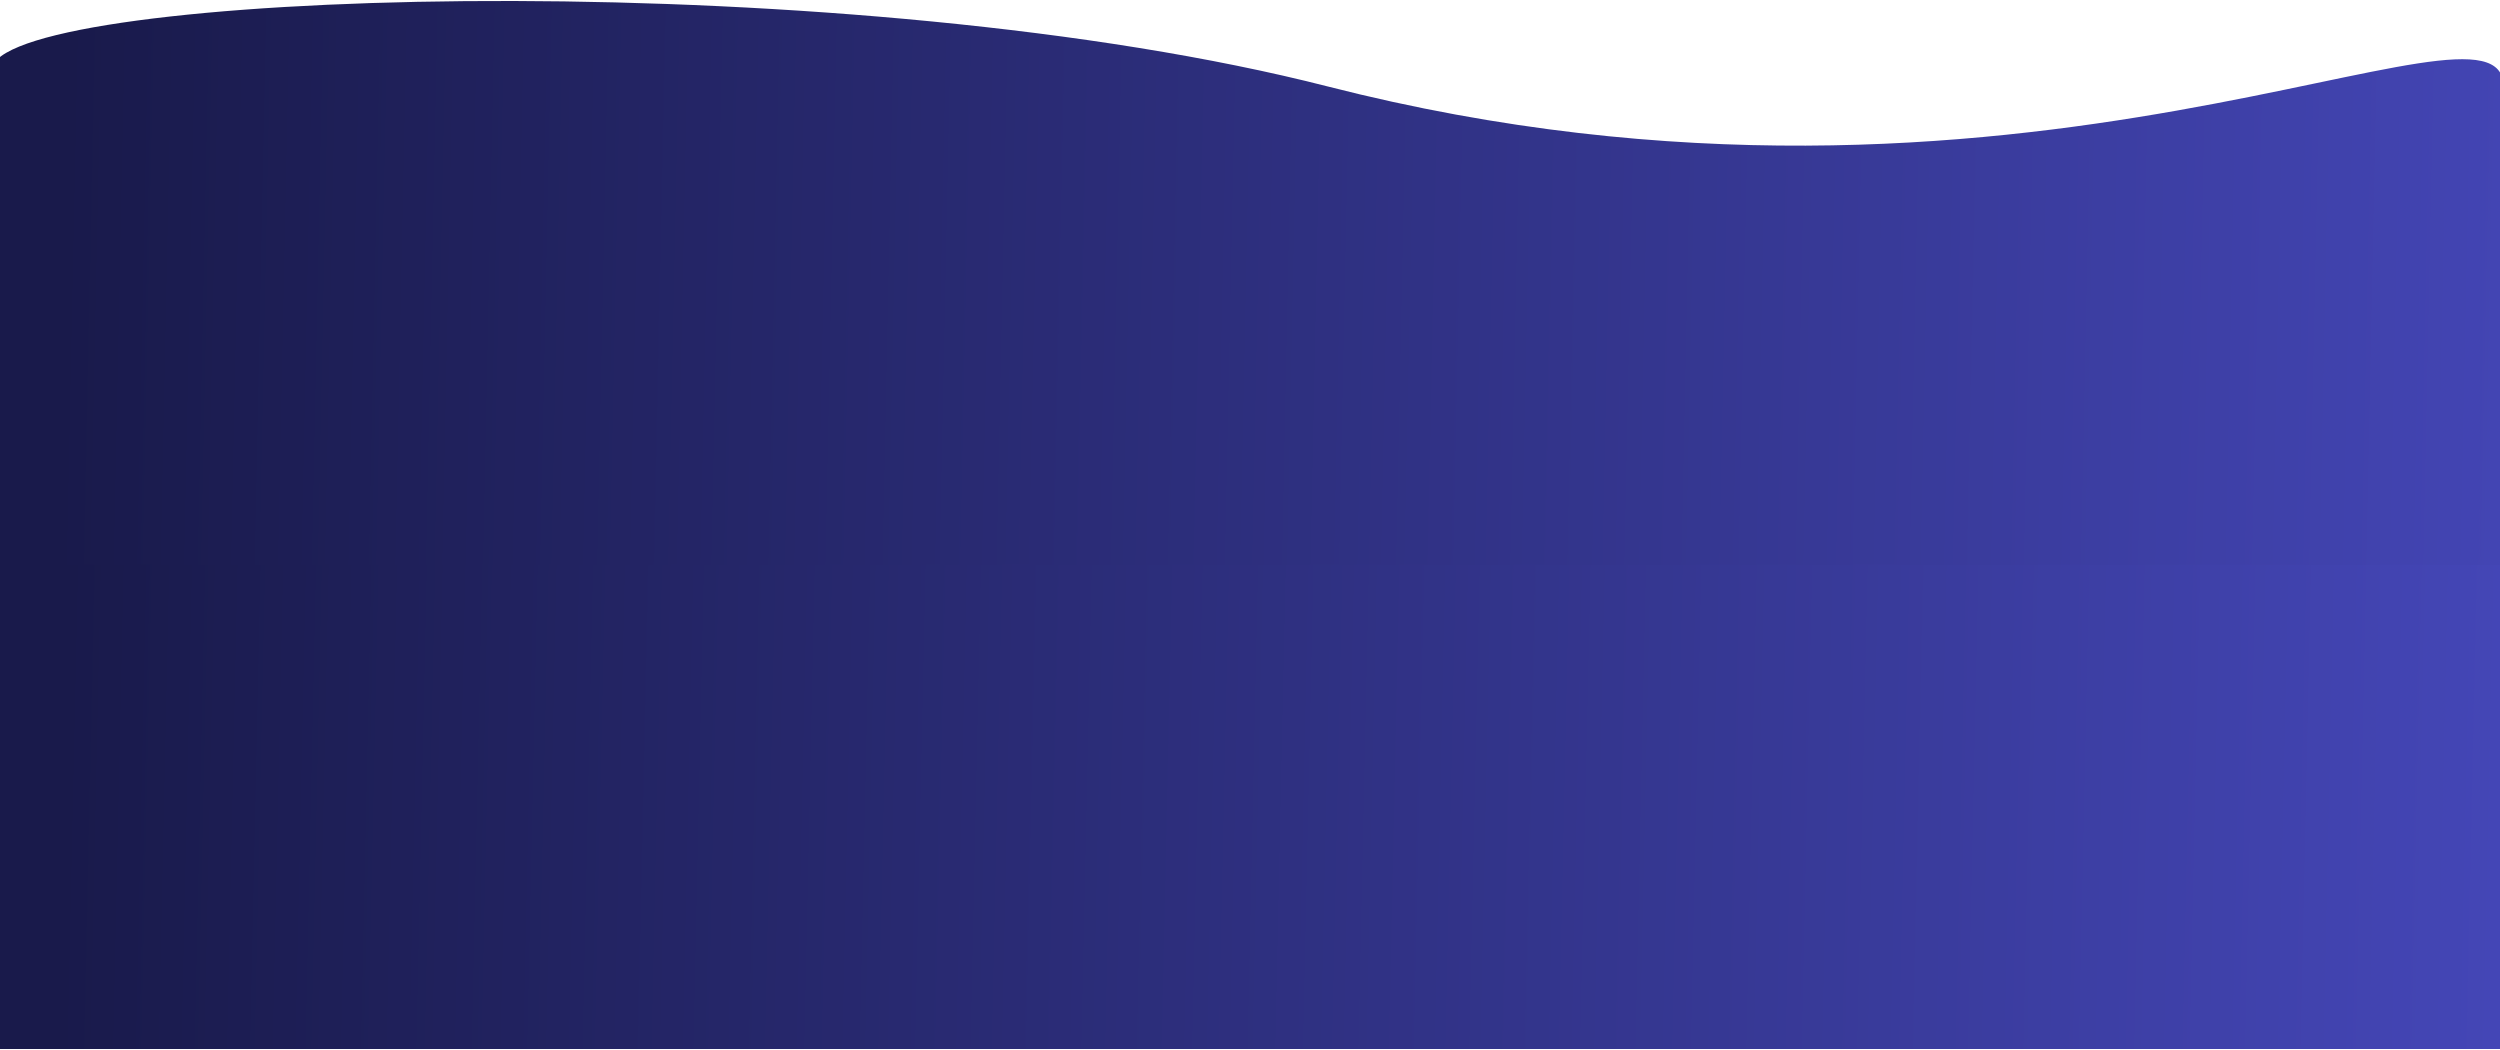 <svg width="1440" height="605" viewBox="0 0 1440 605" fill="none" xmlns="http://www.w3.org/2000/svg">
<rect y="307.716" width="1440" height="296.509" fill="url(#paint0_linear_1587_7471)"/>
<path d="M764.808 49.809C494.052 -19.408 40.899 -7.068 -1.601 34.22V325.357H1442C1443.59 218.466 1442 122.325 1442 49.809C1442 -15.911 1166.5 152.5 764.808 49.809Z" fill="url(#paint1_linear_1587_7471)"/>
<defs>
<linearGradient id="paint0_linear_1587_7471" x1="35.987" y1="436.311" x2="1439.76" y2="466.848" gradientUnits="userSpaceOnUse">
<stop stop-color="#191A4B"/>
<stop offset="1" stop-color="#4446B6"/>
</linearGradient>
<linearGradient id="paint1_linear_1587_7471" x1="35.459" y1="144.417" x2="1481.13" y2="174.471" gradientUnits="userSpaceOnUse">
<stop stop-color="#191A4B"/>
<stop offset="1" stop-color="#4446B6"/>
</linearGradient>
</defs>
</svg>
